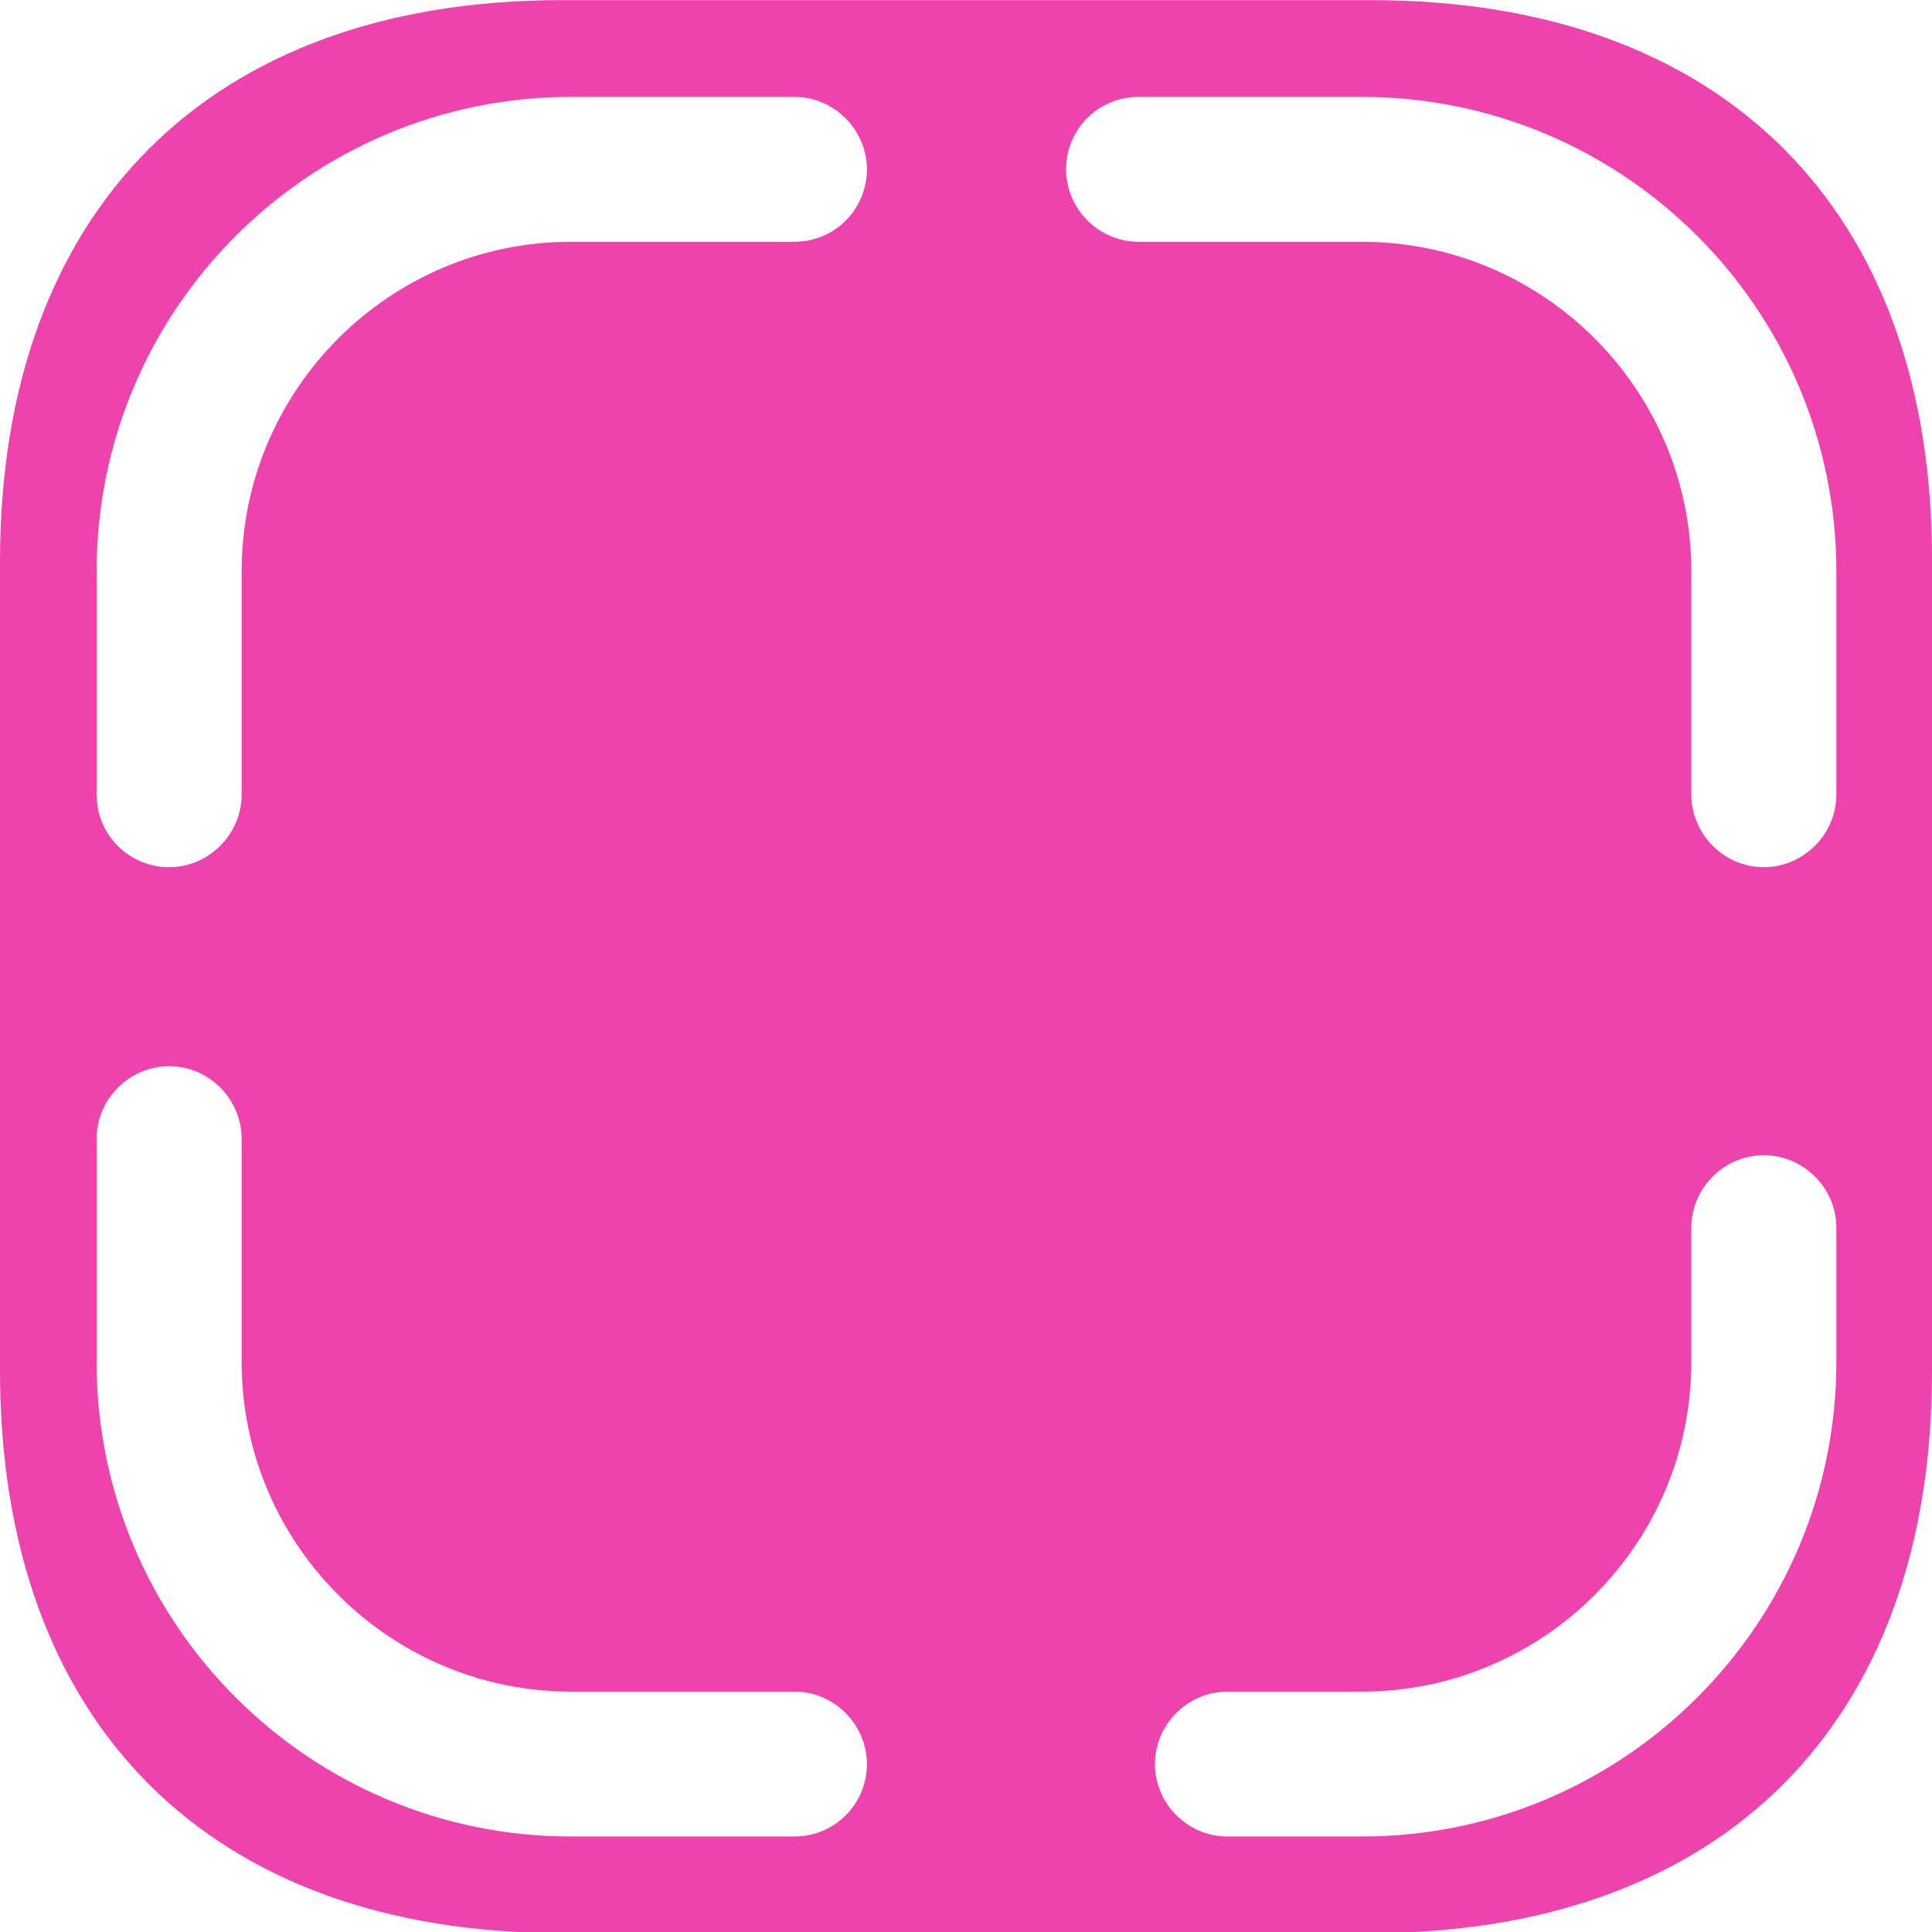 <svg width="14" height="14" viewBox="0 0 14 14" fill="none" xmlns="http://www.w3.org/2000/svg">
<path d="M9.938 0.001H4.069C1.52 0.001 0 1.521 0 4.07V9.932C0 12.489 1.52 14.008 4.069 14.008H9.931C12.48 14.008 14 12.489 14 9.939V4.07C14.007 1.521 12.487 0.001 9.938 0.001ZM5.757 13.308H4.139C2.241 13.308 0.7 11.767 0.7 9.869V8.252C0.7 7.964 0.938 7.726 1.226 7.726C1.513 7.726 1.751 7.964 1.751 8.252V9.869C1.751 11.186 2.822 12.258 4.139 12.258H5.757C6.044 12.258 6.282 12.496 6.282 12.783C6.282 13.07 6.051 13.308 5.757 13.308ZM5.757 1.752H4.139C2.822 1.752 1.751 2.824 1.751 4.141V5.758C1.751 6.045 1.513 6.284 1.226 6.284C0.938 6.284 0.7 6.052 0.7 5.758V4.141C0.7 2.243 2.241 0.702 4.139 0.702H5.757C6.044 0.702 6.282 0.94 6.282 1.227C6.282 1.514 6.051 1.752 5.757 1.752ZM13.307 9.869C13.307 11.767 11.766 13.308 9.868 13.308H8.894C8.607 13.308 8.369 13.07 8.369 12.783C8.369 12.496 8.607 12.258 8.894 12.258H9.868C11.185 12.258 12.256 11.186 12.256 9.869V8.896C12.256 8.609 12.494 8.371 12.781 8.371C13.069 8.371 13.307 8.609 13.307 8.896V9.869ZM13.307 5.758C13.307 6.045 13.069 6.284 12.781 6.284C12.494 6.284 12.256 6.045 12.256 5.758V4.141C12.256 2.824 11.185 1.752 9.868 1.752H8.25C7.963 1.752 7.725 1.514 7.725 1.227C7.725 0.94 7.956 0.702 8.25 0.702H9.868C11.766 0.702 13.307 2.243 13.307 4.141V5.758Z" fill="#EE42AD"/>
</svg>
